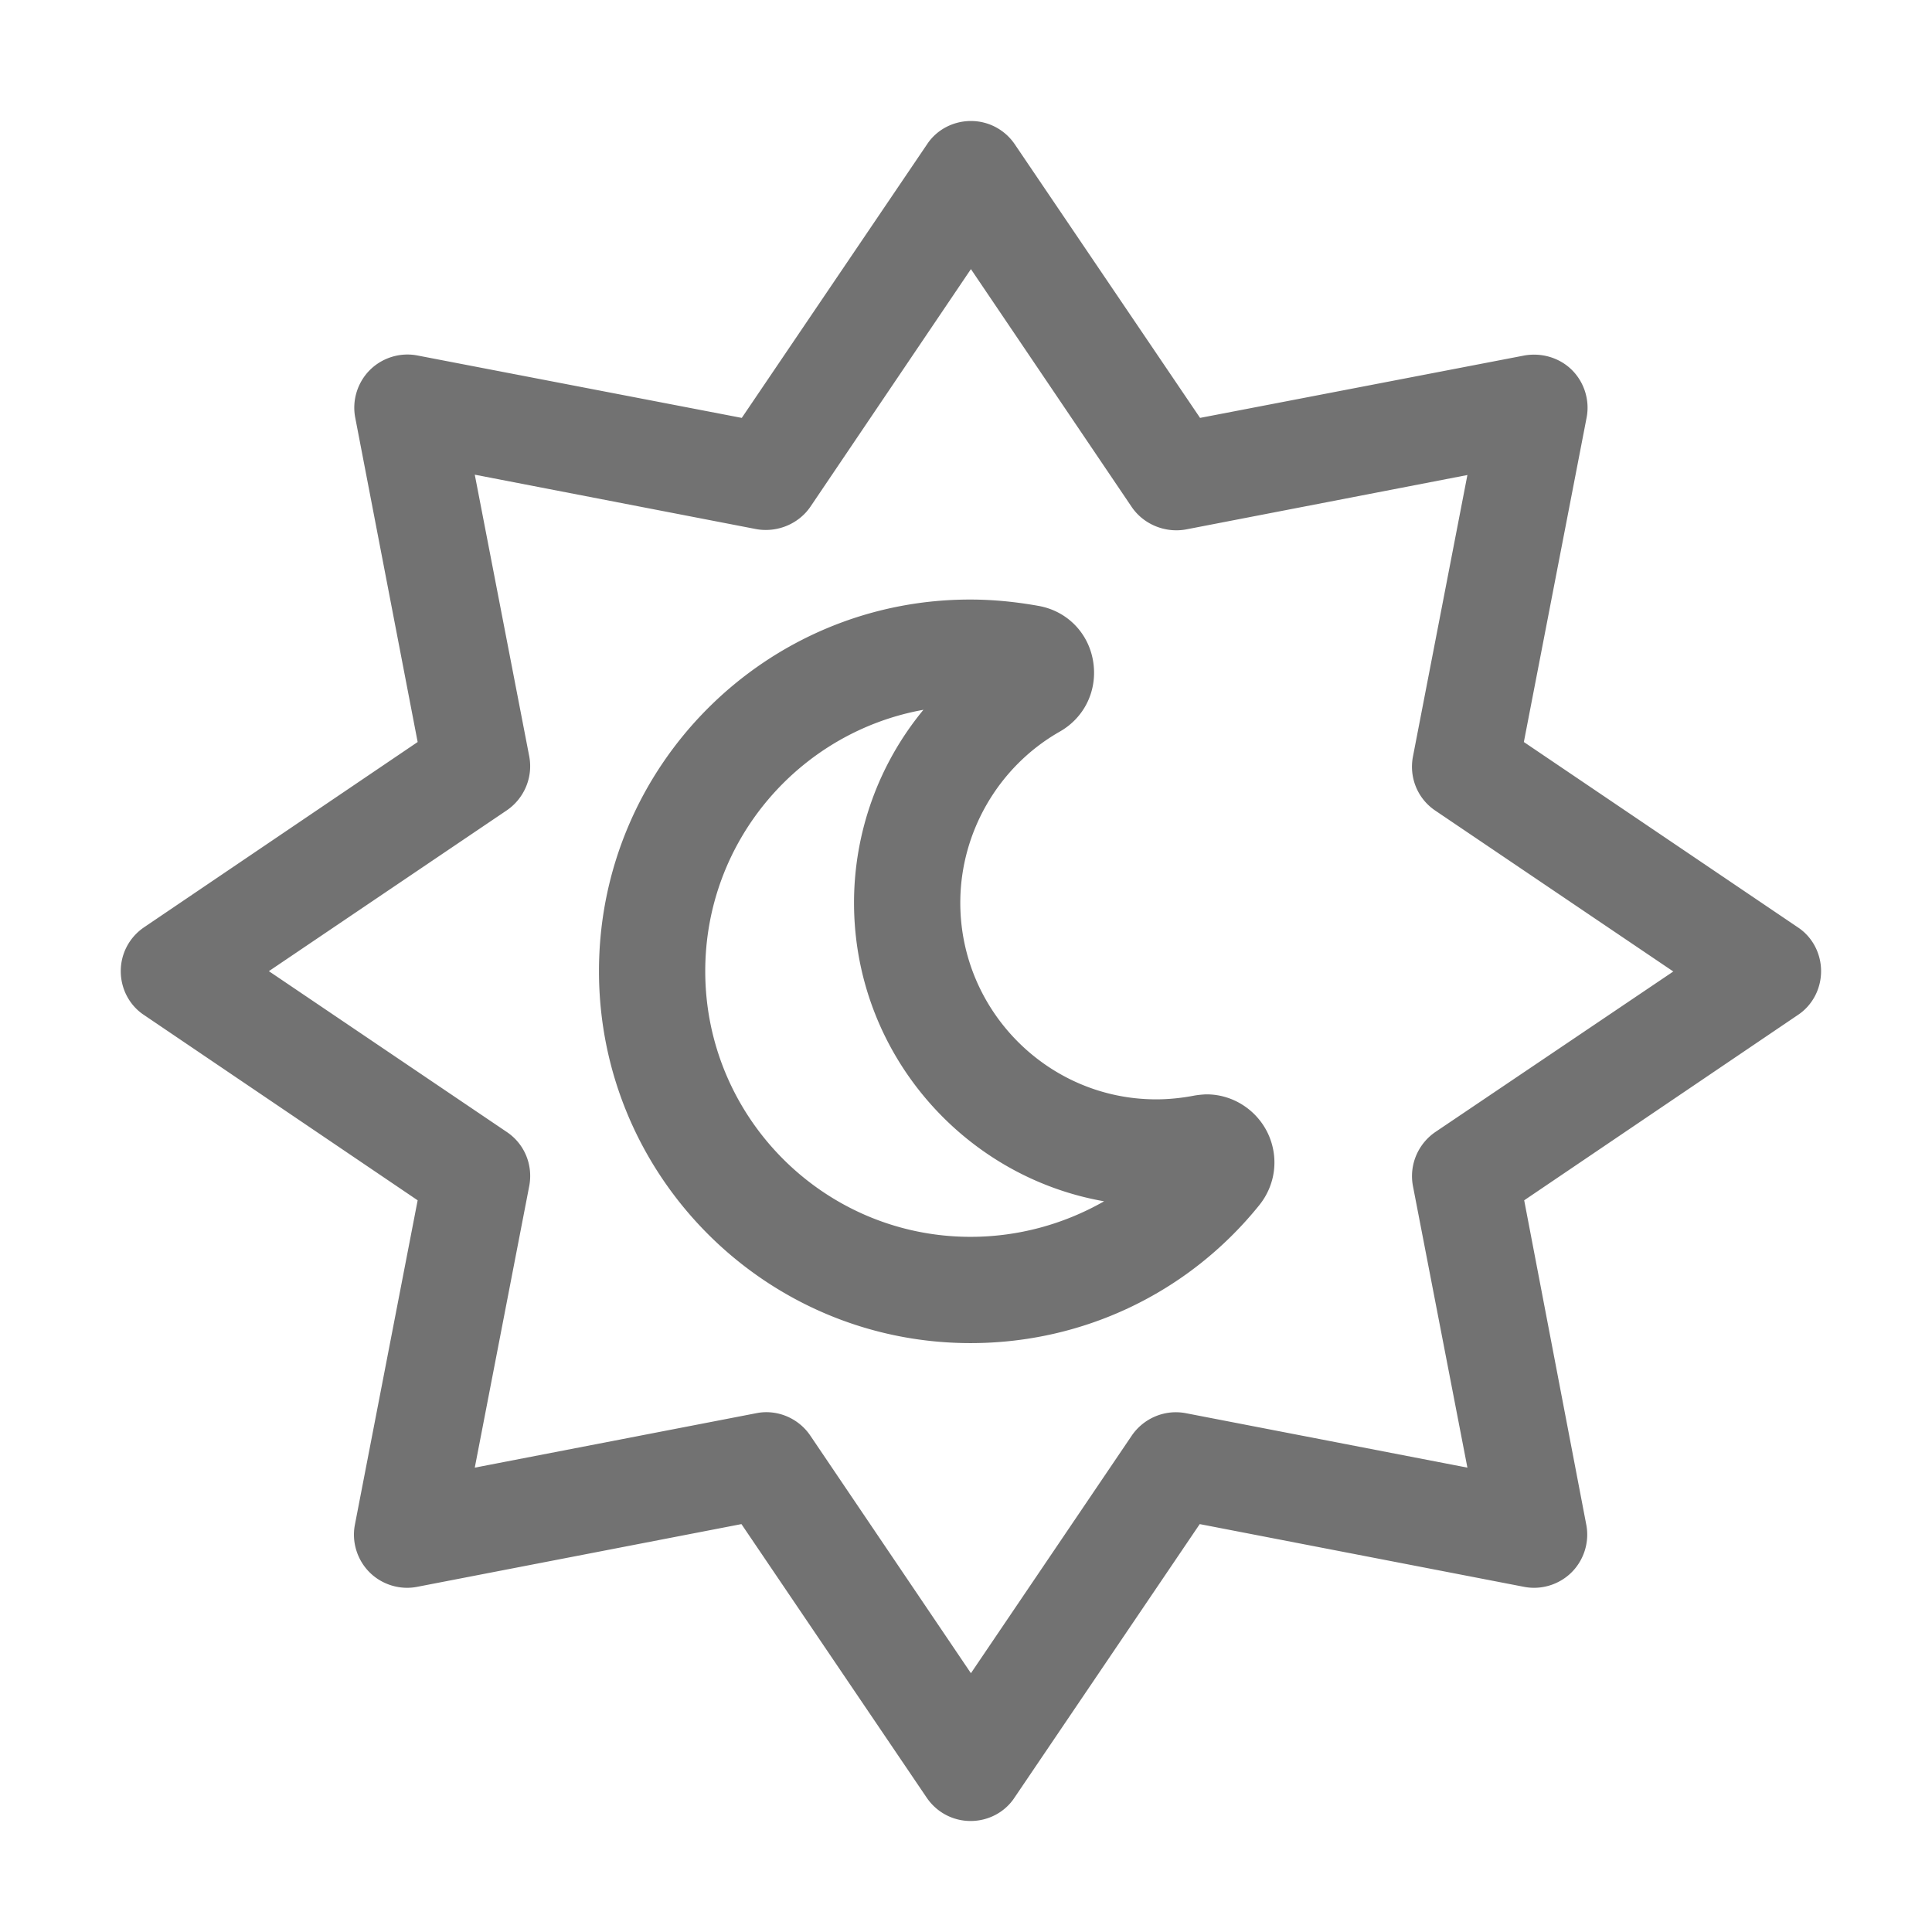 ﻿<?xml version='1.0' encoding='UTF-8'?>
<svg viewBox="-2 -2.004 31.997 32" xmlns="http://www.w3.org/2000/svg">
  <g transform="matrix(0.055, 0, 0, 0.055, 0, 0)">
    <path d="M512, 256C512, 250.7 509.4, 245.7 505, 242.8L422.5, 187L441.4, 89.3C442.4, 84.1 440.7, 78.7 437, 75C433.3, 71.3 427.9, 69.7 422.7, 70.6L325, 89.4L269.2, 7C266.2, 2.6 261.3, 0 256, 0C250.7, 0 245.7, 2.6 242.8, 7L187, 89.4L89.3, 70.6C84.1, 69.6 78.7, 71.3 75, 75C71.3, 78.7 69.6, 84.1 70.6, 89.3L89.4, 187L7, 242.8C2.6, 245.8 0, 250.7 0, 256C0, 261.3 2.6, 266.3 7, 269.2L89.4, 325L70.5, 422.7C69.5, 427.9 71.2, 433.3 74.9, 437C78.6, 440.7 84, 442.4 89.2, 441.4L186.9, 422.5L242.7, 504.9C245.7, 509.3 250.6, 511.9 255.9, 511.9C261.2, 511.9 266.2, 509.3 269.1, 504.9L324.9, 422.5L422.6, 441.4C427.8, 442.4 433.2, 440.7 436.9, 437C440.6, 433.3 442.3, 427.9 441.3, 422.7L422.6, 325L505, 269.2C509.4, 266.3 512, 261.3 512, 256zM395.9, 304.4C390.6, 308 387.9, 314.4 389.1, 320.7L405.5, 405.5L320.7, 389.1C314.4, 387.9 308, 390.6 304.4, 395.9L256, 467.4L207.6, 395.8C204.6, 391.4 199.6, 388.8 194.4, 388.8C193.4, 388.8 192.4, 388.9 191.4, 389.1L106.6, 405.5L123, 320.7C124.2, 314.4 121.6, 308 116.2, 304.4L44.6, 256L116.2, 207.6C121.5, 204 124.2, 197.6 123, 191.3L106.6, 106.5L191.4, 122.9C197.6, 124 204.1, 121.4 207.7, 116.1L256, 44.6L304.4, 116.2C308, 121.5 314.5, 124.1 320.7, 123L405.5, 106.6L389.1, 191.4C387.9, 197.7 390.5, 204.1 395.9, 207.7L467.5, 256.1L395.9, 304.4zM327, 293.1C326, 293.1 324.1, 293.3 323.1, 293.5C319.4, 294.2 315.6, 294.6 311.8, 294.6C279.3, 294.6 252.8, 268 252.8, 235.4C252.8, 214.2 264.3, 194.4 282.7, 183.9C290.3, 179.6 294.2, 171.3 292.8, 162.7C291.4, 154.1 284.9, 147.5 276.3, 146C269.6, 144.8 262.7, 144.1 255.9, 144.1C194.2, 144 144, 194.2 144, 256C144, 317.8 194.2, 368 255.9, 368C289.8, 368 321.5, 352.9 342.8, 326.5C347.8, 320.3 348.8, 312 345.4, 304.8C342, 297.7 334.8, 293.1 327, 293.1zM255.9, 336C211.8, 336 176, 300.1 176, 256C176, 216.7 204.4, 184 241.7, 177.3A91.288 91.288 0 0 0 220.8, 235.4C220.8, 280.3 253.4, 317.8 296.1, 325.3C284, 332.2 270.2, 336 255.9, 336z" fill="#727272" fill-opacity="1" class="Black" />
  </g>
</svg>